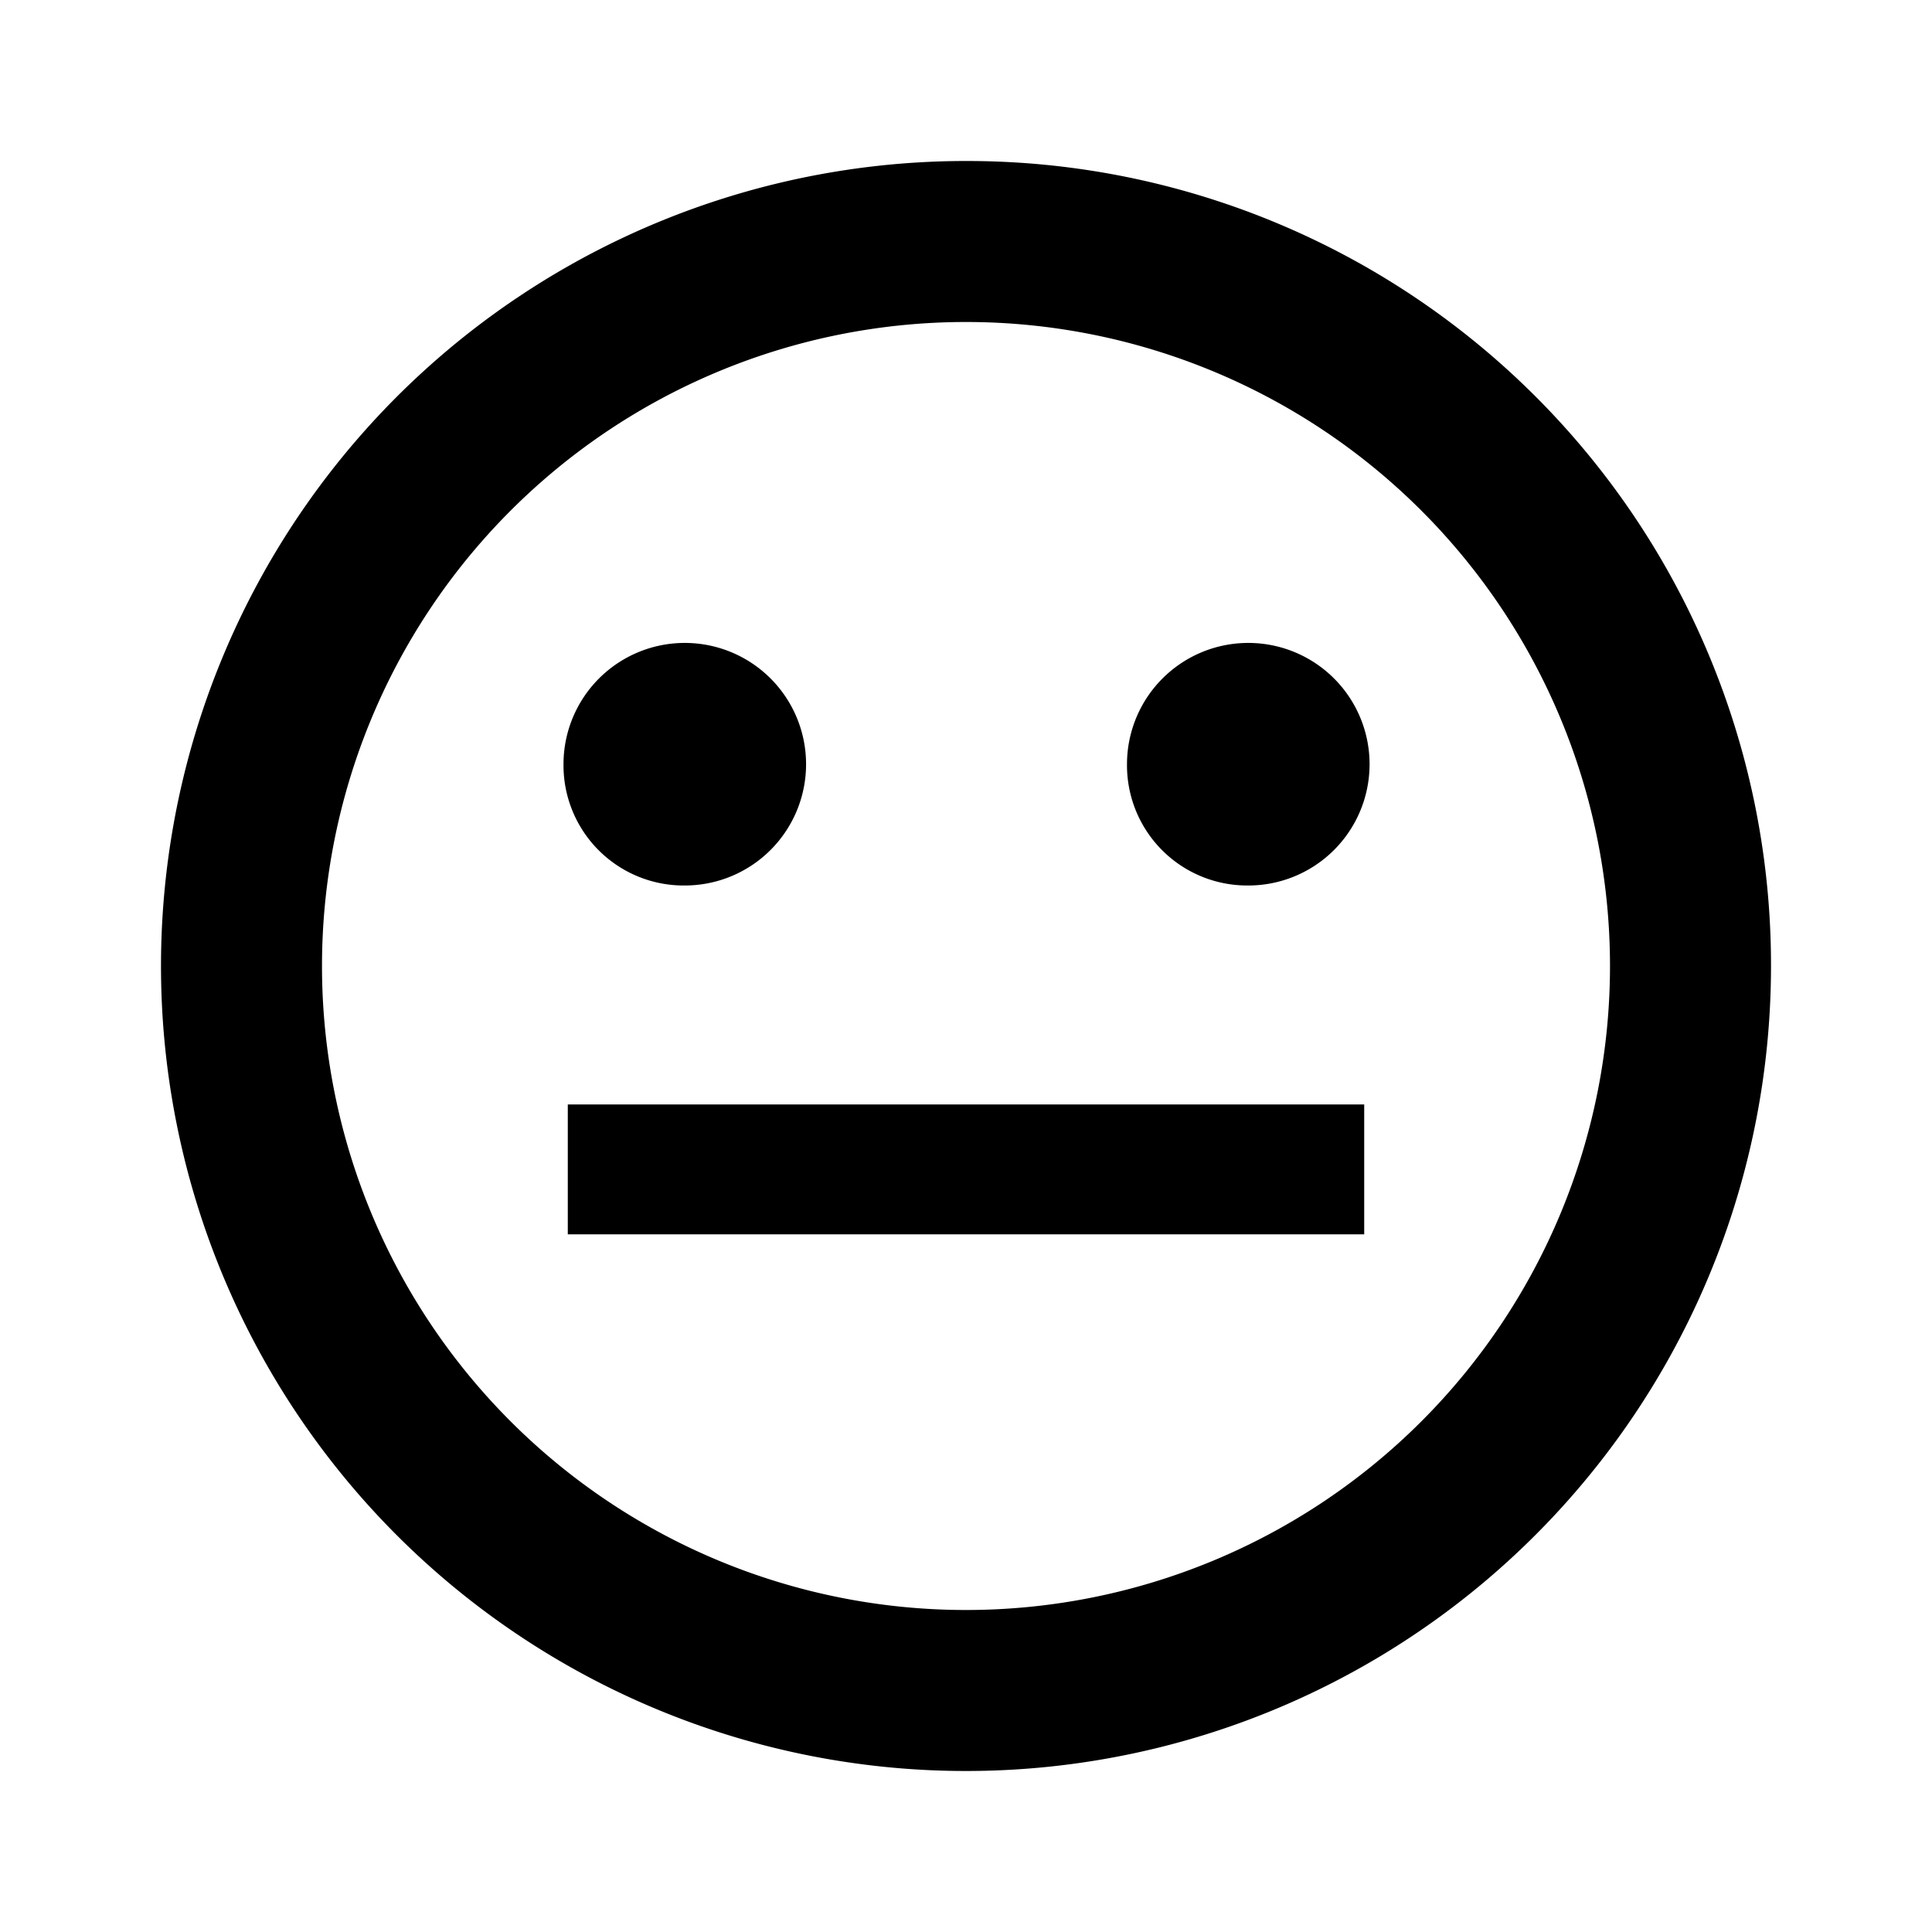 <svg id="レイヤー_1" data-name="レイヤー 1" xmlns="http://www.w3.org/2000/svg" viewBox="0 0 18 18"><defs><style>.cls-1{fill:none;}</style></defs><path class="cls-1" d="M0,0H18V18H0Z"/><path d="M9,1.5A7.5,7.5,0,1,0,16.5,9,7.49,7.49,0,0,0,9,1.5ZM9,15a6,6,0,1,1,6-6A6,6,0,0,1,9,15Zm2.62-6.75A1.13,1.13,0,1,0,10.5,7.12,1.12,1.12,0,0,0,11.62,8.25Zm-5.24,0A1.13,1.13,0,1,0,5.25,7.12,1.12,1.12,0,0,0,6.38,8.25Z"/><rect x="5.29" y="10.29" width="7.42" height="1.21"/></svg>